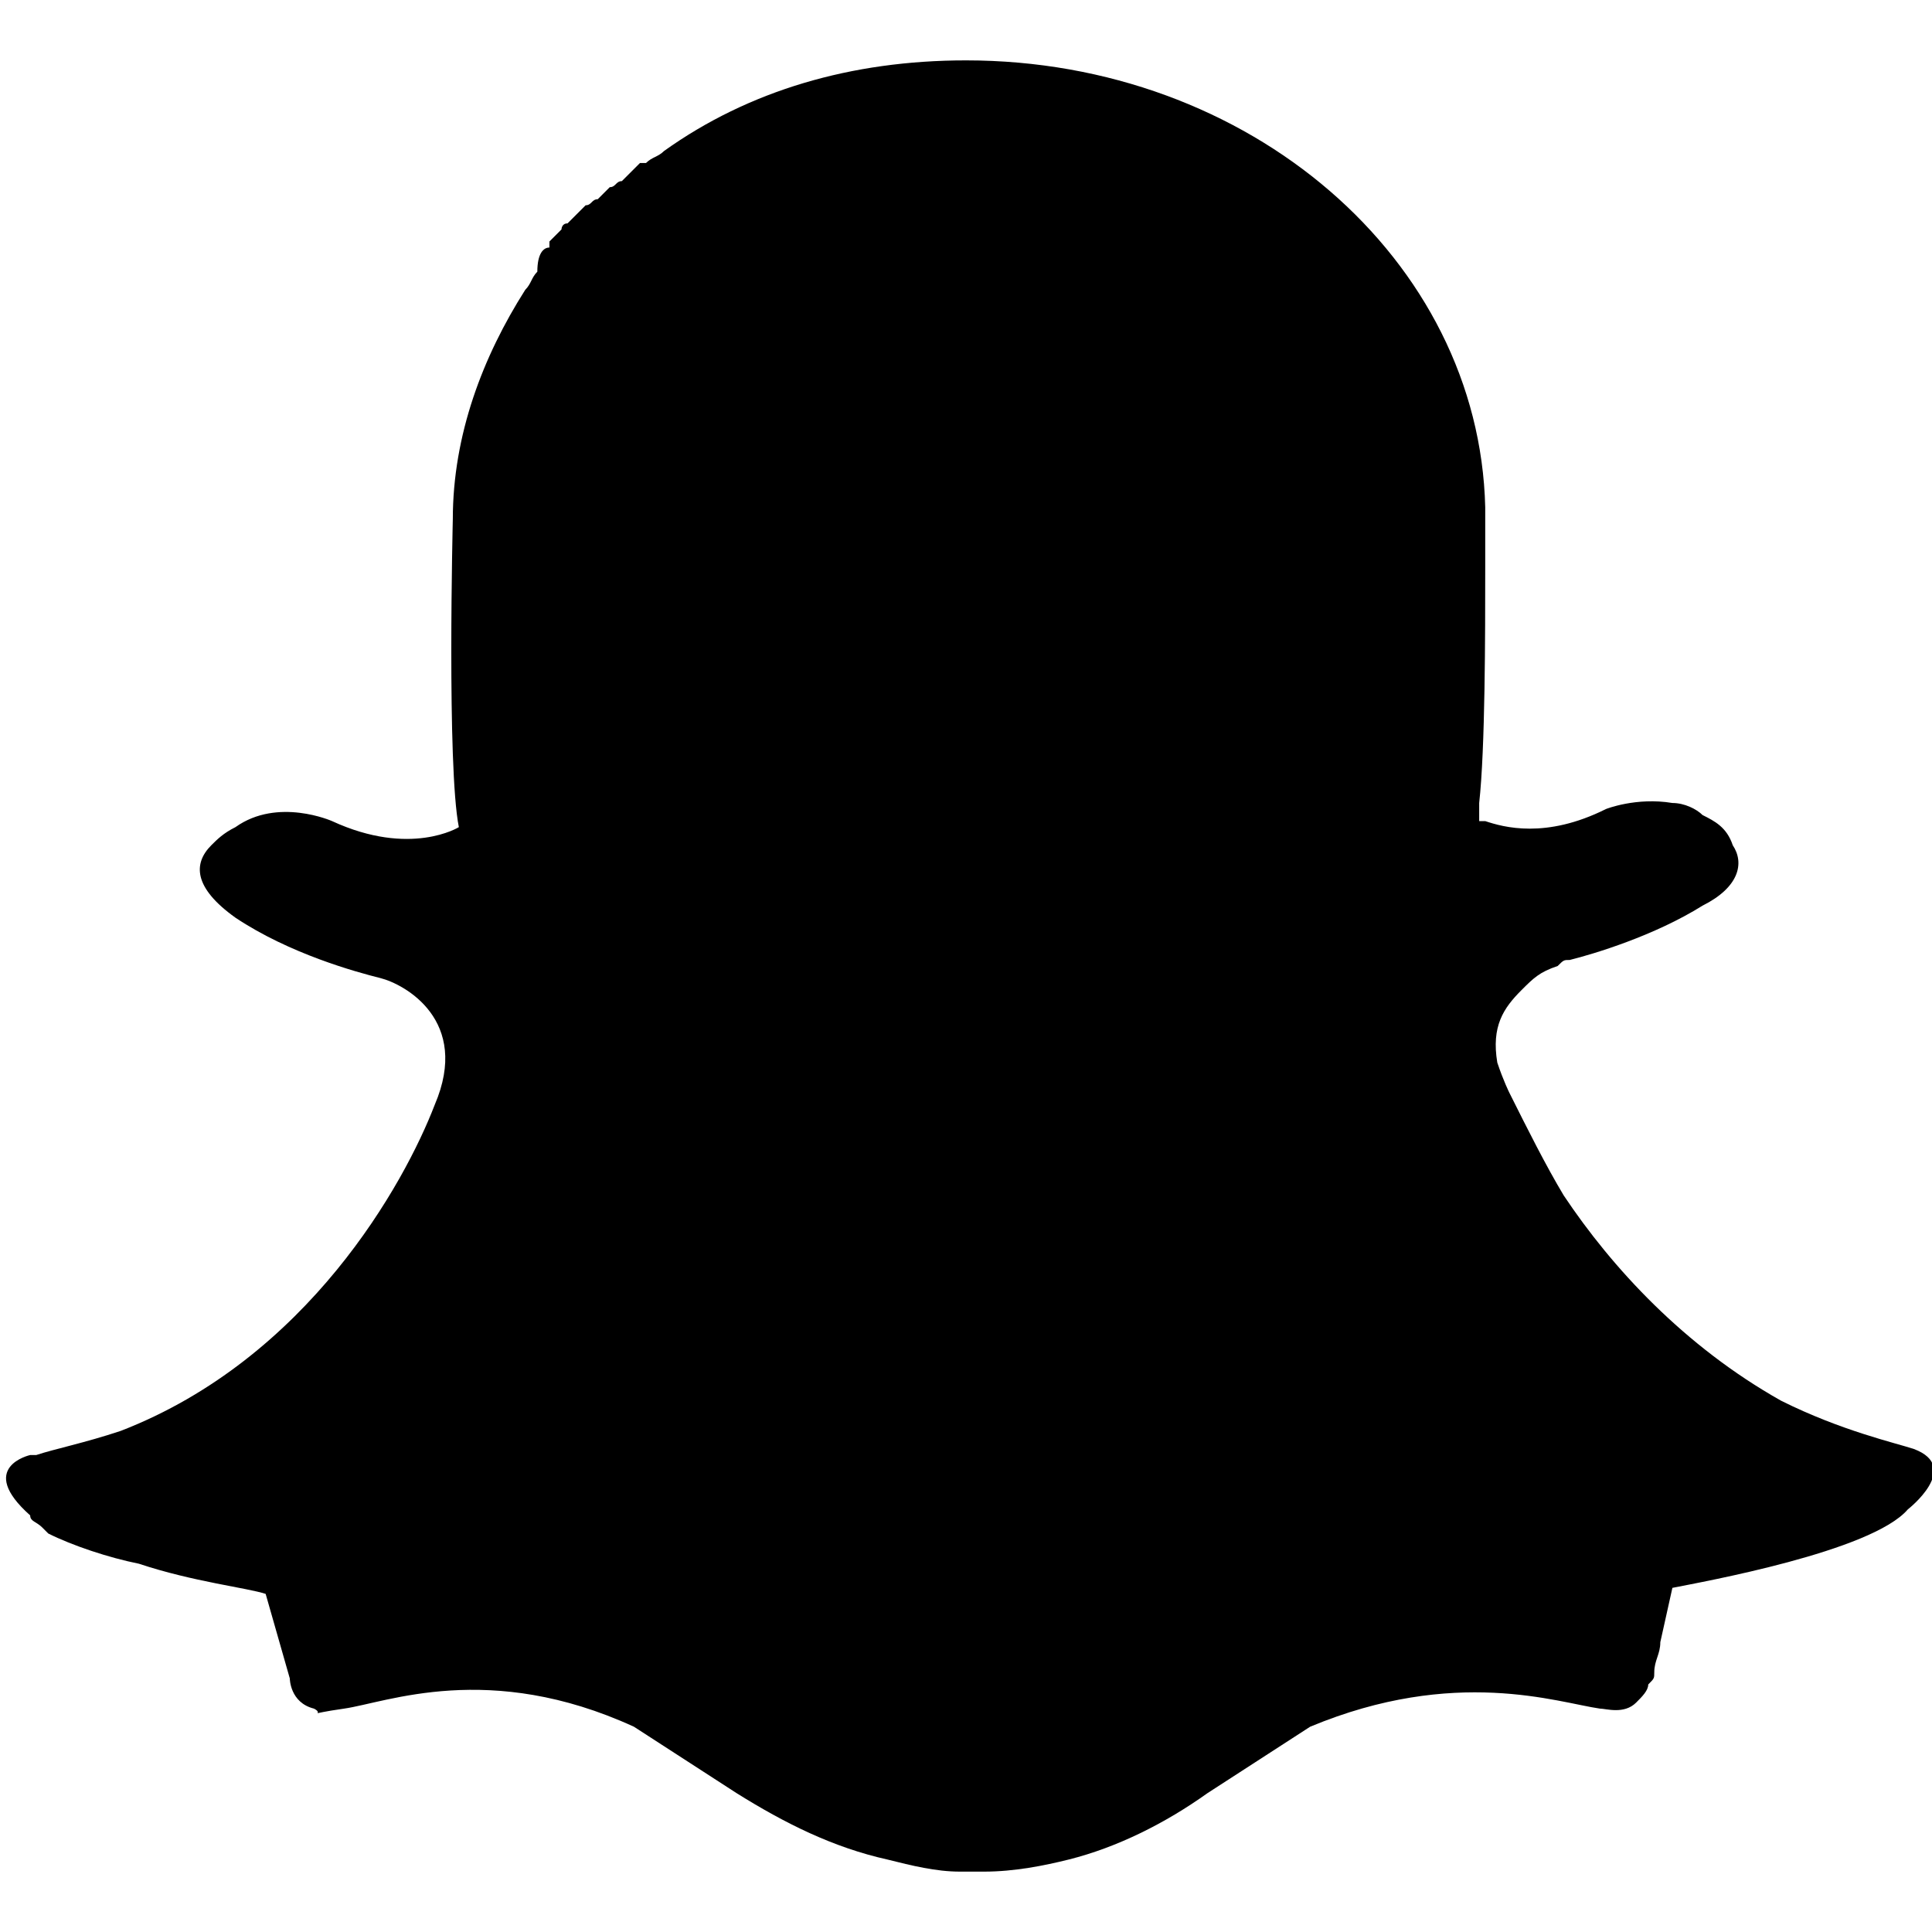 <!-- Generated by IcoMoon.io -->
<svg version="1.1" xmlns="http://www.w3.org/2000/svg" width="24" height="24" viewBox="0 0 24 24">
<title>spanchat</title>
<path d="M23.7 18.75c-0.45 0.525-2.55 0.9-2.925 0.975l-0.15 0.675c0 0.15-0.075 0.225-0.075 0.375 0 0.075 0 0.075-0.075 0.15 0 0.075-0.075 0.15-0.15 0.225-0.15 0.15-0.375 0.075-0.45 0.075-0.525-0.075-1.8-0.525-3.6 0.225l-1.275 0.825c-0.525 0.375-1.125 0.675-1.725 0.825-0.3 0.075-0.675 0.15-1.050 0.15h-0.3c-0.3 0-0.6-0.075-0.9-0.15-0.675-0.15-1.275-0.45-1.875-0.825l-1.275-0.825c-1.8-0.825-3.075-0.3-3.6-0.225s-0.225 0.075-0.375 0c-0.3-0.075-0.3-0.375-0.3-0.375l-0.3-1.050c-0.225-0.075-0.9-0.15-1.575-0.375-0.375-0.075-0.825-0.225-1.125-0.375l-0.075-0.075c-0.075-0.075-0.15-0.075-0.15-0.15-0.675-0.6 0-0.75 0-0.75h0.075c0.225-0.075 0.6-0.15 1.050-0.3 2.325-0.9 3.525-3.075 3.9-4.050 0.45-1.050-0.375-1.5-0.675-1.575s-1.125-0.3-1.8-0.75c-0.525-0.375-0.525-0.675-0.3-0.9 0.075-0.075 0.15-0.15 0.3-0.225 0.525-0.375 1.2-0.075 1.2-0.075 0.975 0.45 1.575 0.075 1.575 0.075-0.15-0.75-0.075-3.825-0.075-3.825 0-1.050 0.375-2.025 0.9-2.85 0.075-0.075 0.075-0.15 0.15-0.225 0-0.225 0.075-0.3 0.15-0.3v-0.075l0.15-0.15s0-0.075 0.075-0.075l0.225-0.225c0.075 0 0.075-0.075 0.15-0.075l0.15-0.15c0.075 0 0.075-0.075 0.15-0.075l0.225-0.225h0.075c0.075-0.075 0.15-0.075 0.225-0.15 1.050-0.75 2.325-1.125 3.75-1.125 3.525 0 6.375 2.475 6.45 5.55v0.75c0 0.825 0 2.25-0.075 2.925v0.225h0.075c0.225 0.075 0.75 0.225 1.5-0.15 0 0 0.375-0.15 0.825-0.075 0.15 0 0.3 0.075 0.375 0.15 0.15 0.075 0.3 0.15 0.375 0.375 0.15 0.225 0.075 0.525-0.375 0.75-0.6 0.375-1.35 0.6-1.65 0.675-0.075 0-0.075 0-0.15 0.075-0.225 0.075-0.3 0.15-0.45 0.3-0.225 0.225-0.375 0.45-0.3 0.9 0.075 0.225 0.15 0.375 0.15 0.375 0.225 0.45 0.45 0.9 0.675 1.275 0.6 0.9 1.5 1.875 2.7 2.55 0.75 0.375 1.425 0.525 1.65 0.6 0.6 0.225-0.075 0.75-0.075 0.75z"></path>
</svg>
